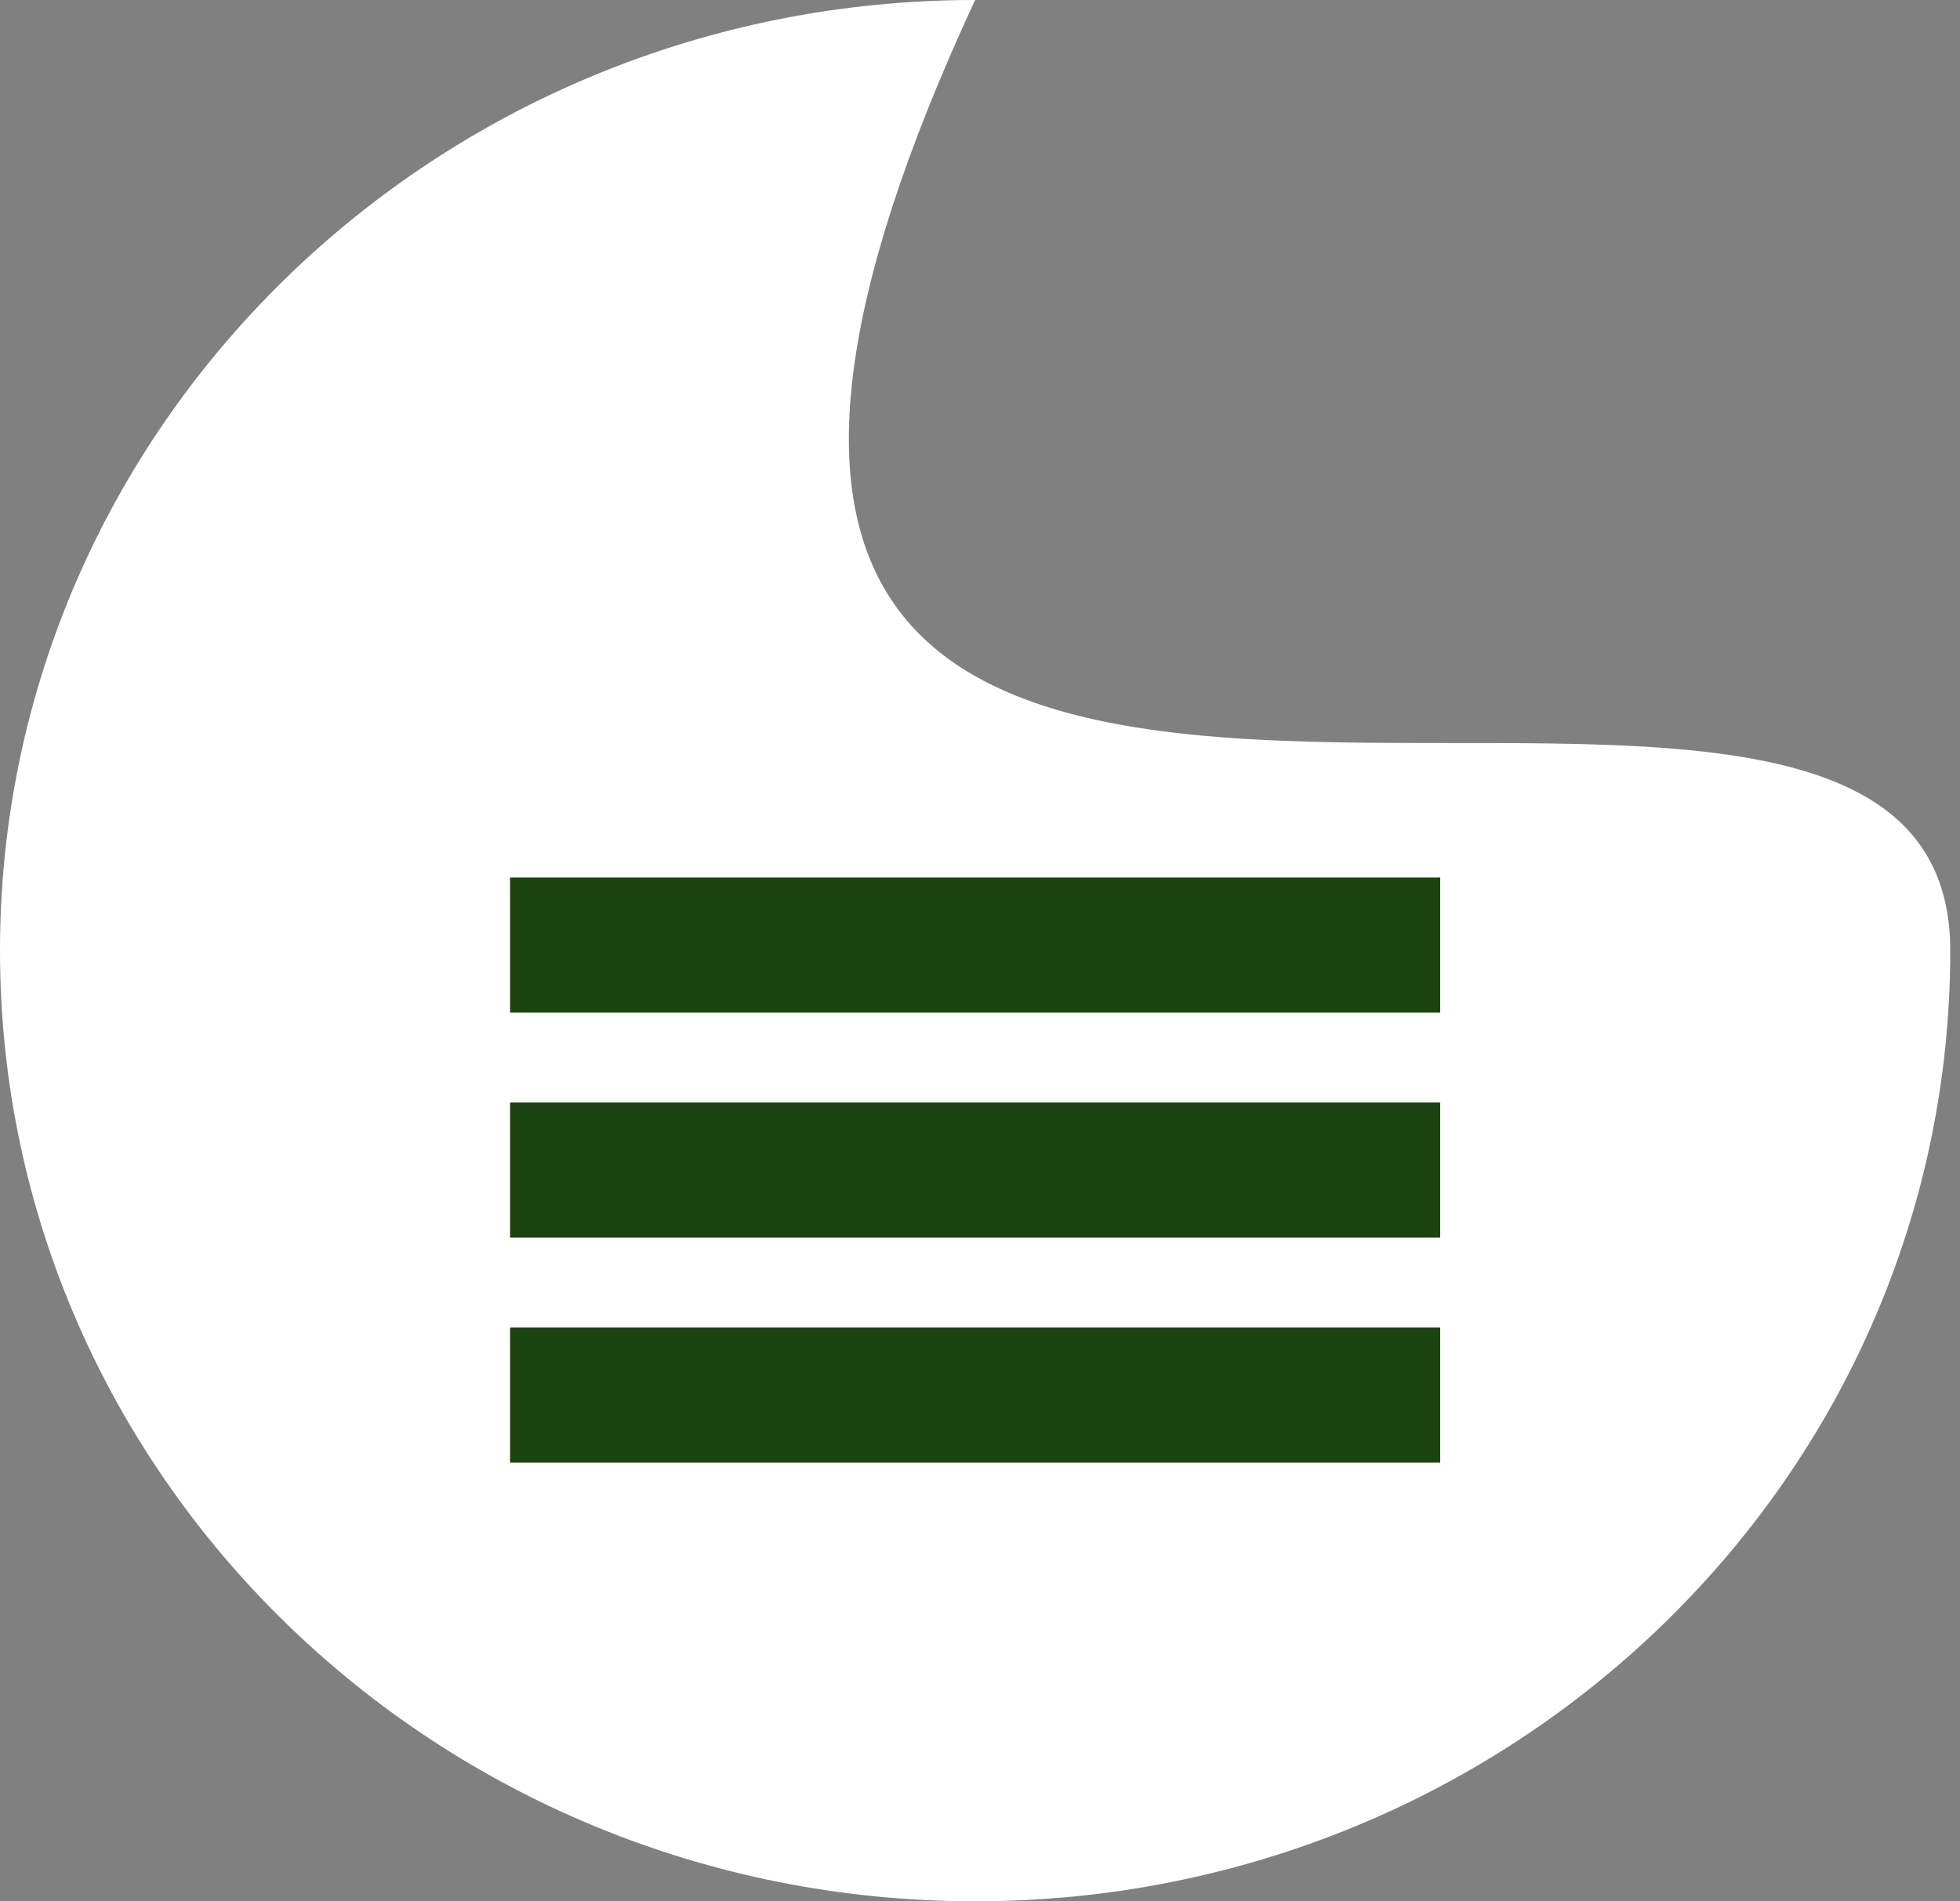 <svg width="67" height="65" viewBox="0 0 67 65" fill="none" xmlns="http://www.w3.org/2000/svg">
<rect x="0" y="0" width="67" height="65" fill="#808080" stroke="none"/>
<path d="M66.667 32.5C66.667 50.449 51.743 65 33.333 65C14.924 65 0 50.449 0 32.5C0 14.551 14.924 0 33.333 0C13.846 42 66.667 14.551 66.667 32.5Z" fill="white"/>
<path d="M17.436 30H49.231V34.615H17.436V30ZM17.436 37.692H49.231V42.308H17.436V37.692ZM17.436 45.385H49.231V50H17.436V45.385Z" fill="#1A440E"/>
</svg>
